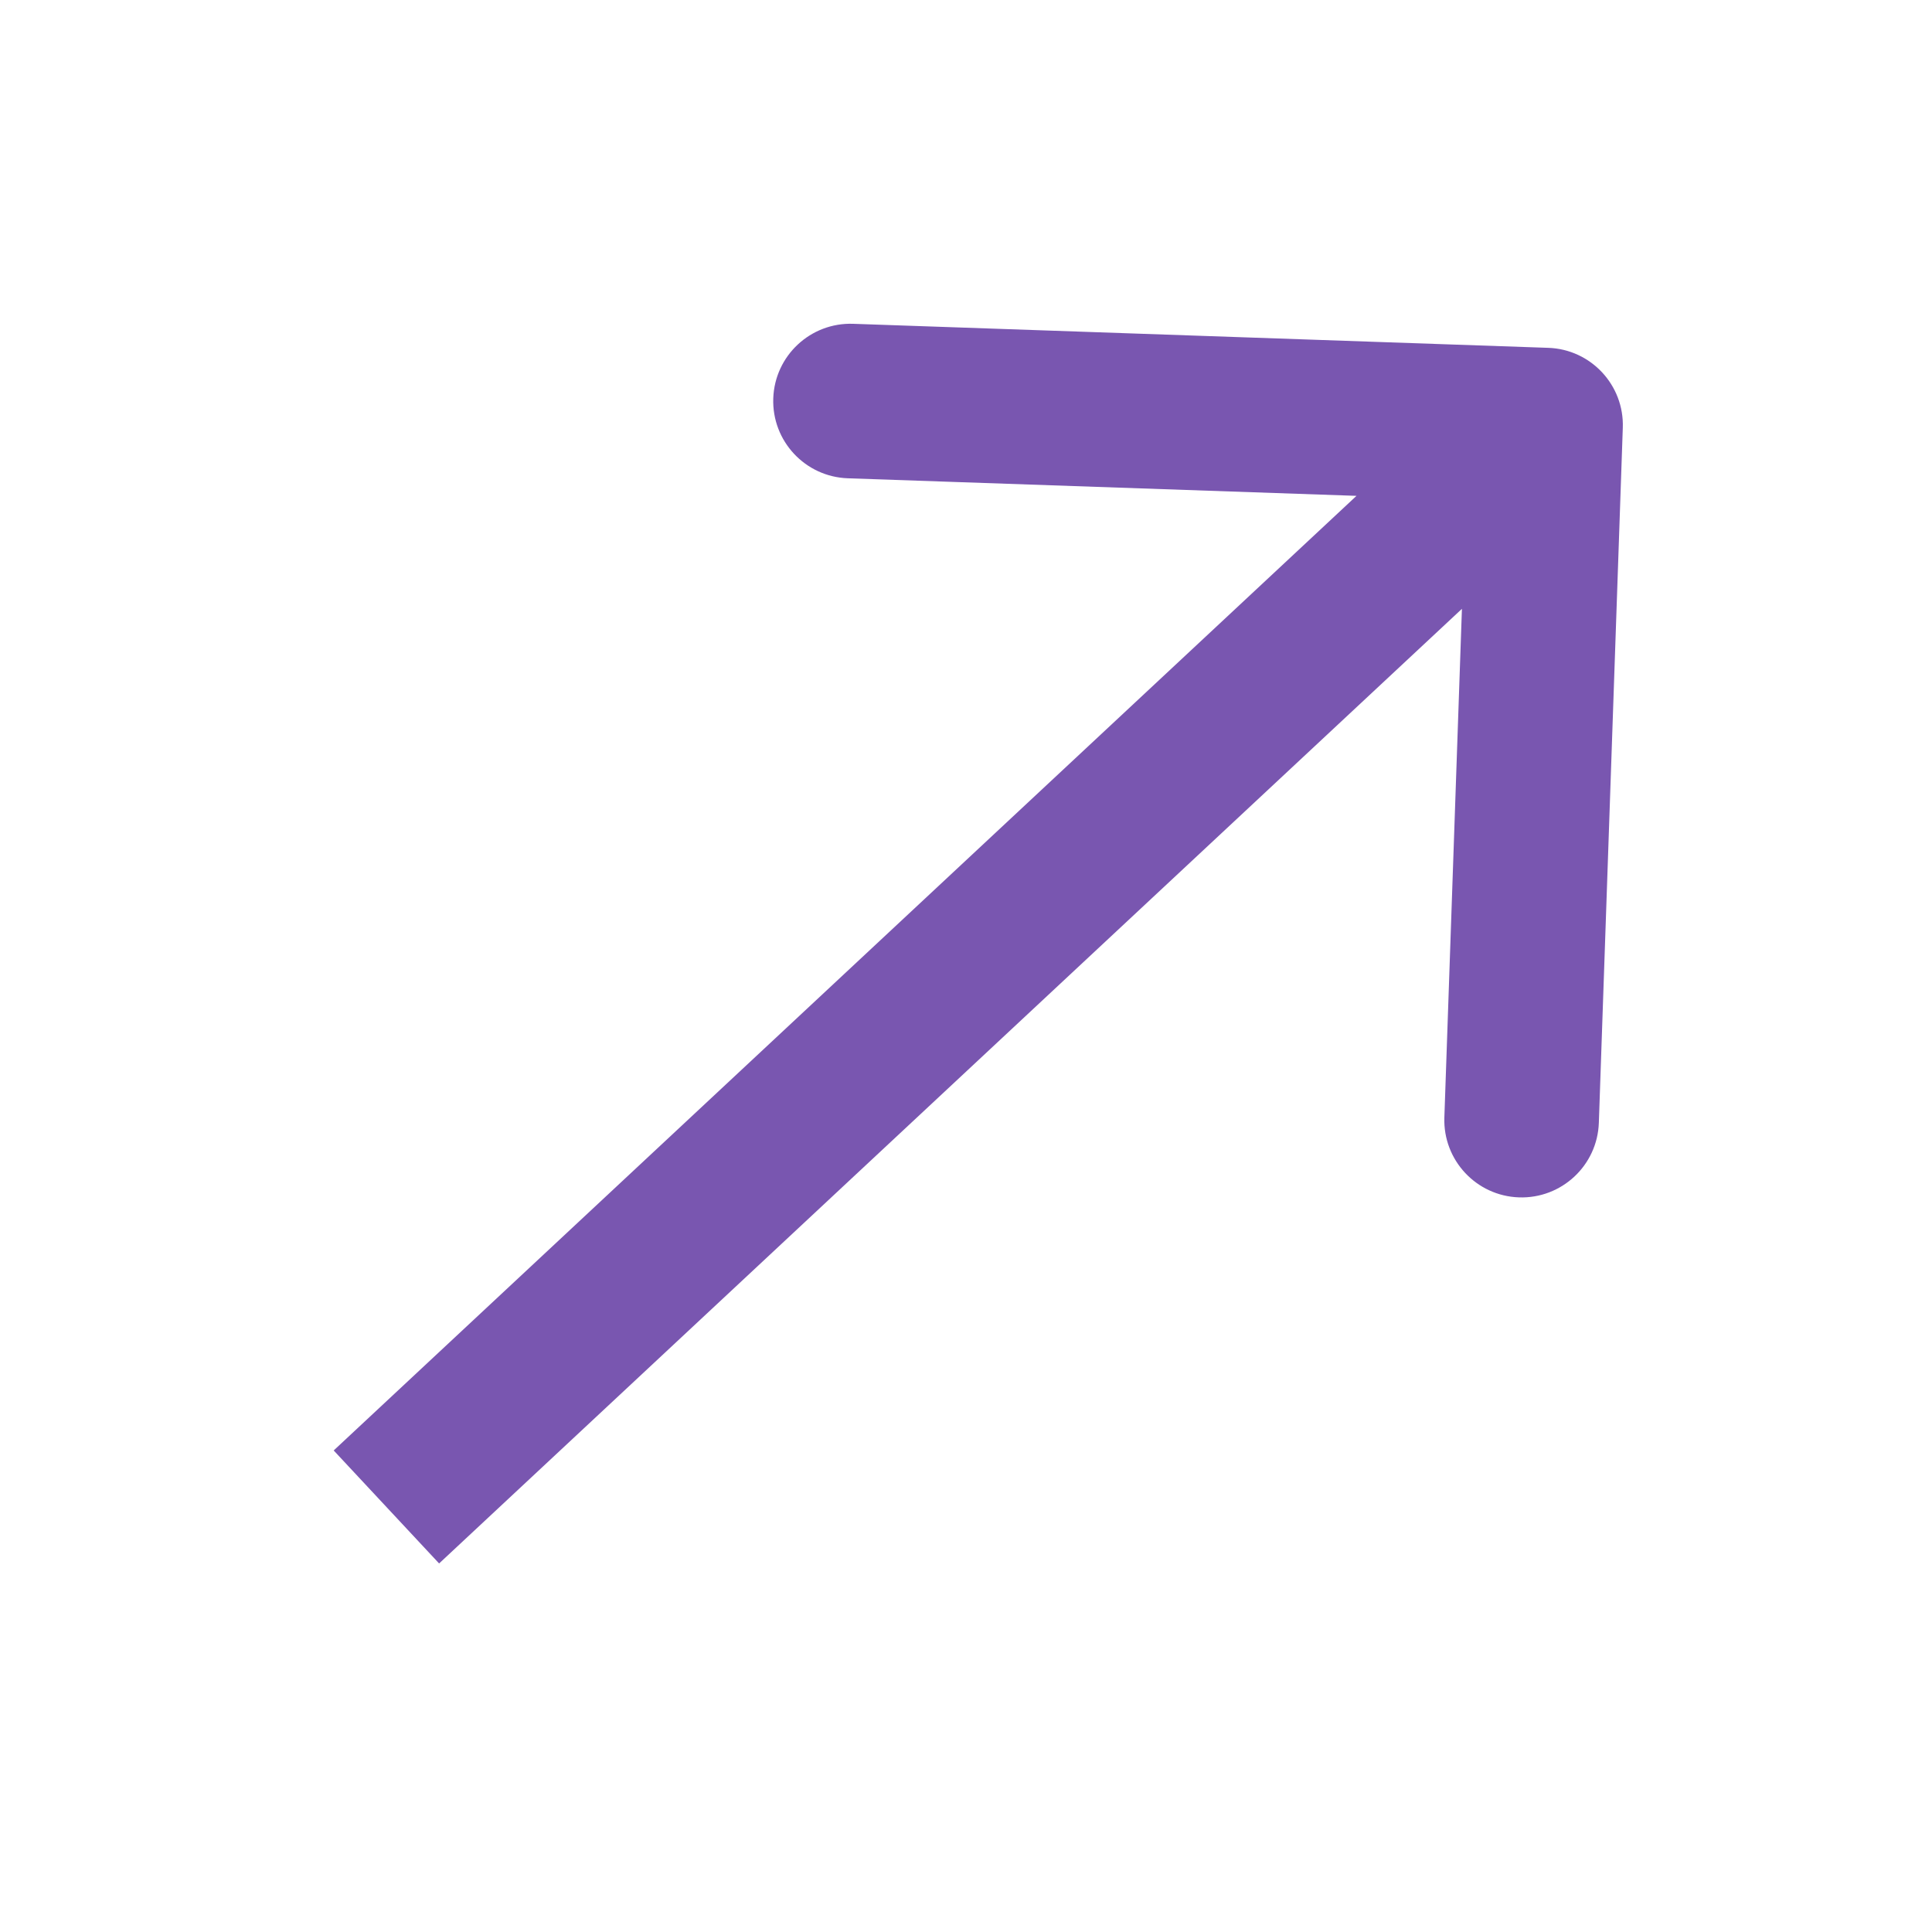 <svg width="25" height="25" viewBox="0 0 25 25" fill="none" xmlns="http://www.w3.org/2000/svg">
<path d="M20.999 5.534C21.018 4.983 20.586 4.52 20.035 4.501L11.04 4.19C10.488 4.171 10.025 4.603 10.006 5.155C9.987 5.707 10.419 6.17 10.971 6.189L18.966 6.465L18.69 14.46C18.671 15.012 19.103 15.475 19.655 15.494C20.207 15.513 20.67 15.081 20.689 14.529L20.999 5.534ZM5.682 20.231L20.682 6.231L19.318 4.769L4.318 18.769L5.682 20.231Z" fill="#7956B0"/>
</svg>
